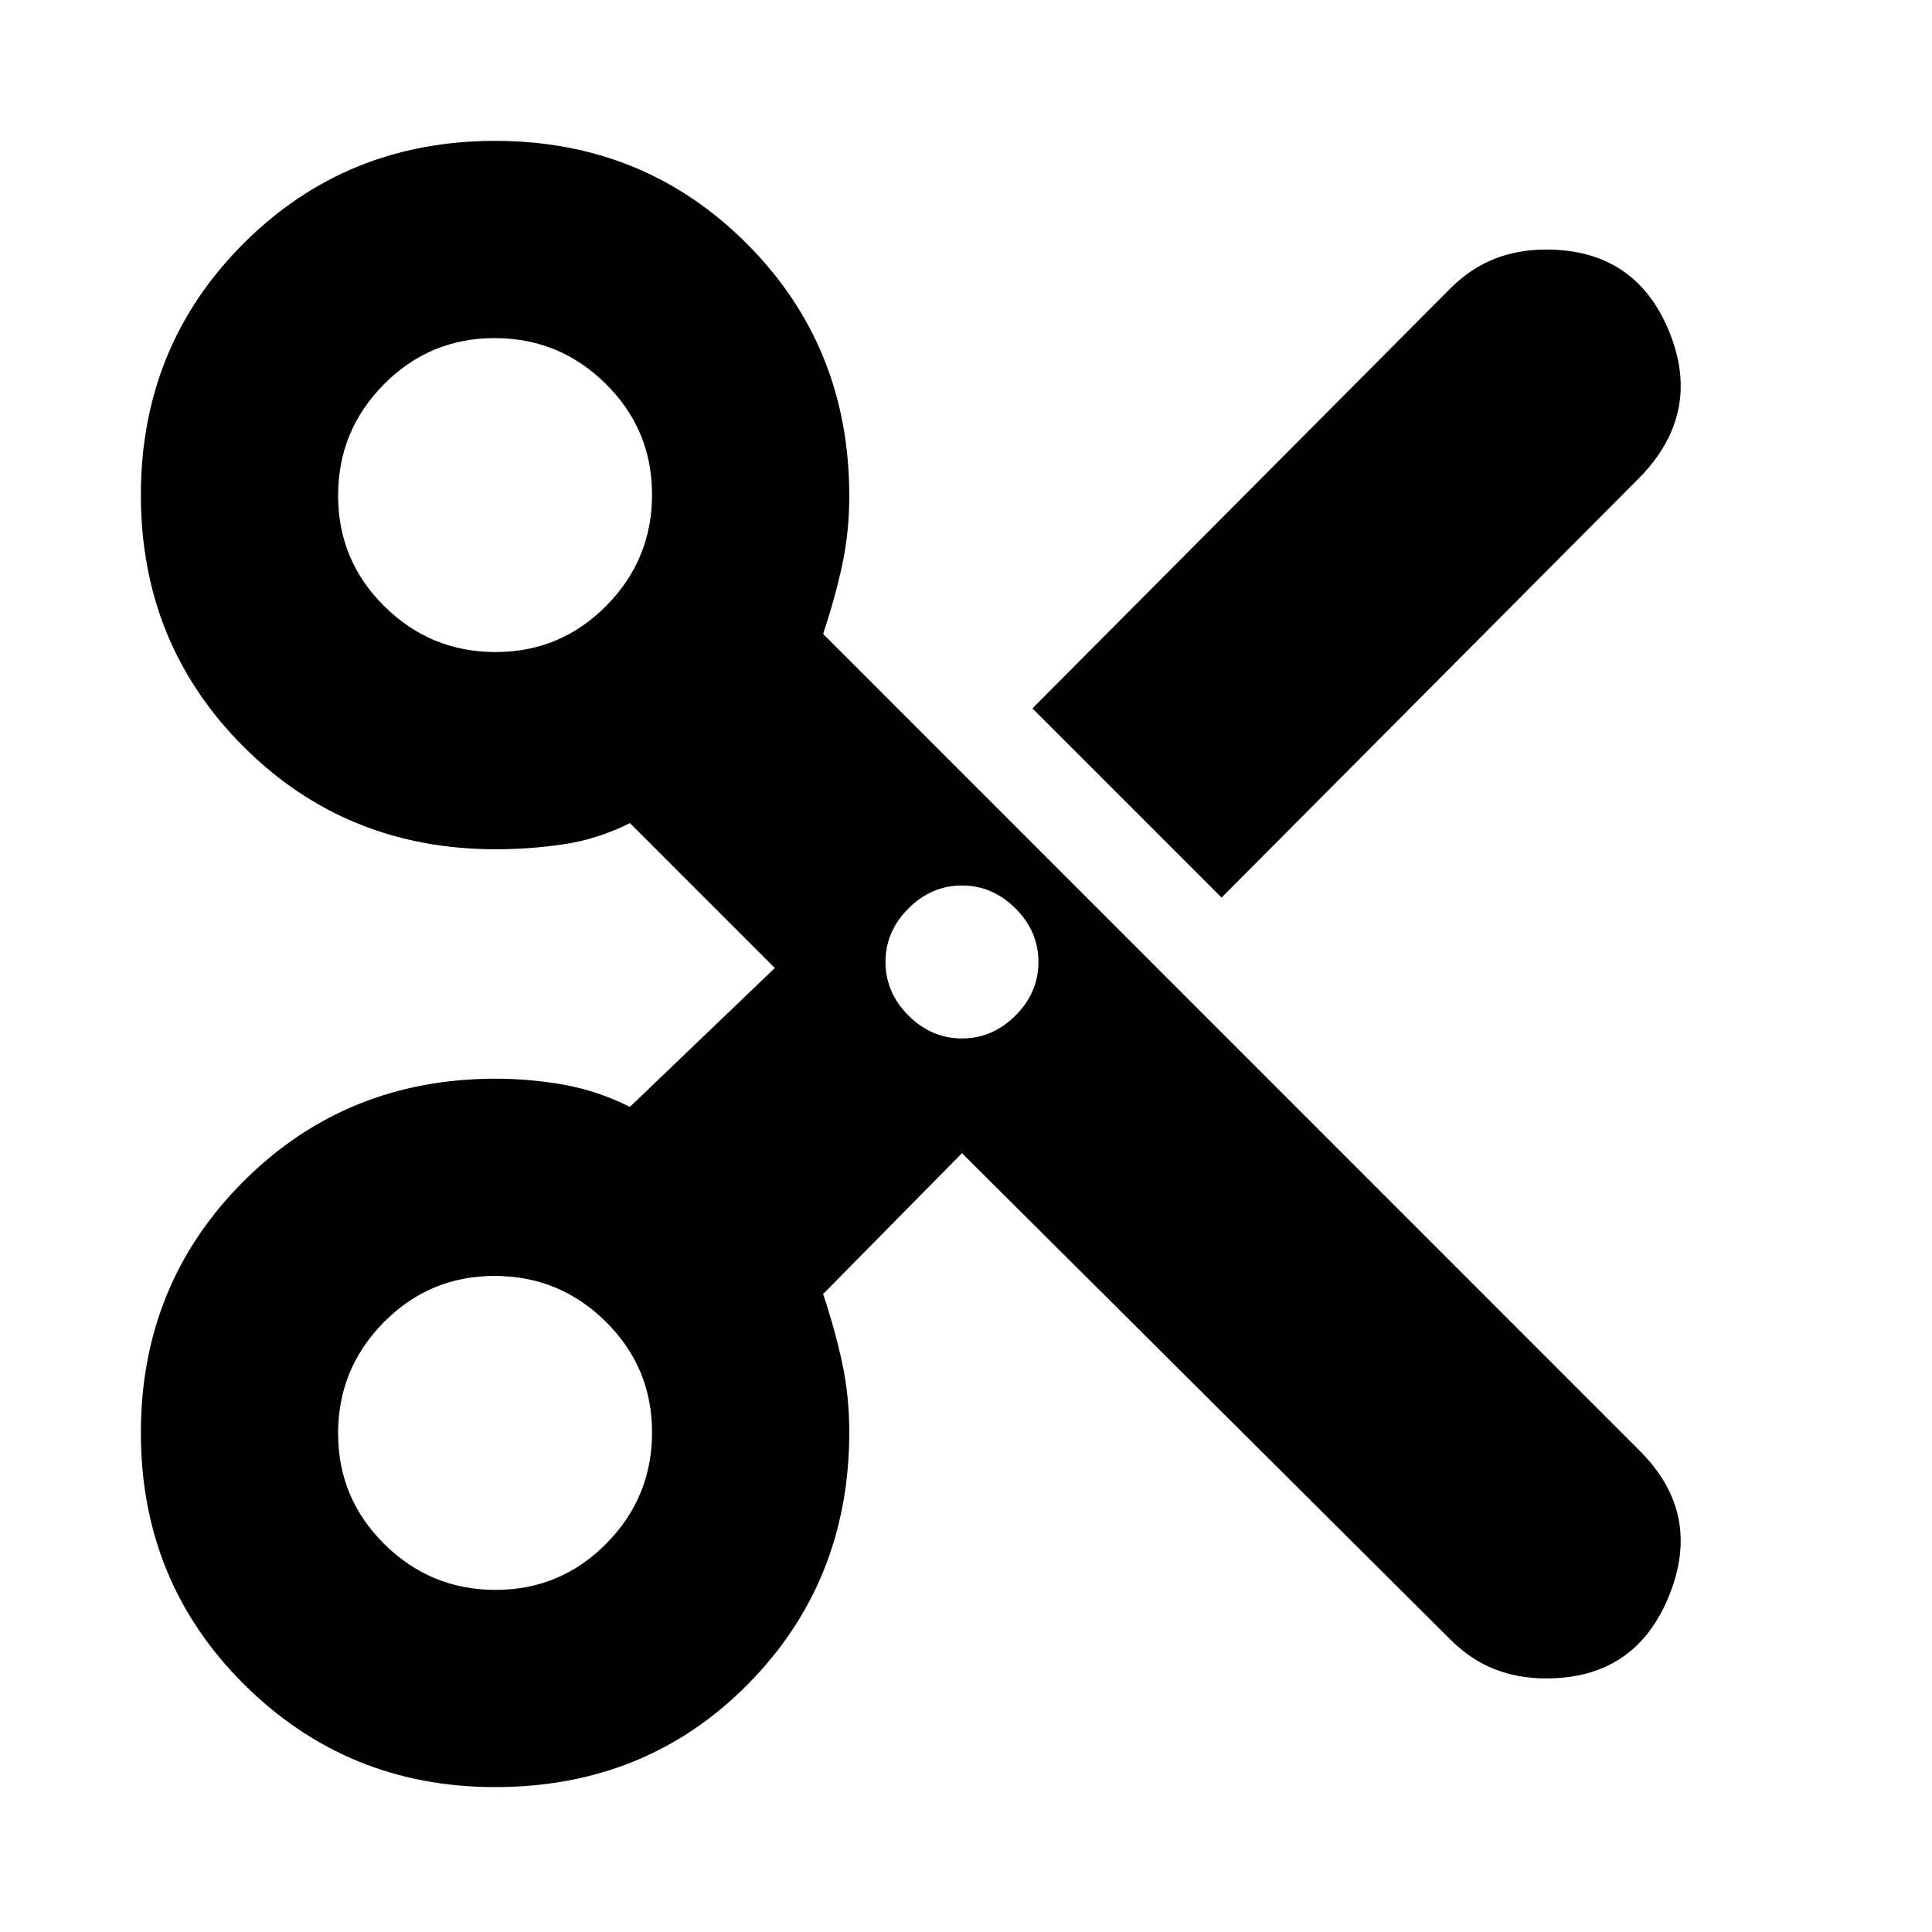 <svg xmlns="http://www.w3.org/2000/svg" height="20" viewBox="0 -960 960 960" width="20"><path d="m478-387-69 70q6 18 9.5 34.35 3.5 16.36 3.5 34.21Q422-174 371.5-123T246-72q-73.35 0-124.68-51Q70-174 70-248t51-125q51-51 125.44-51 16.85 0 33.71 3Q297-418 313-410l72-69-72-72q-16 8-32.85 10.5-16.86 2.5-33.71 2.5Q172-538 121-589T70-714q0-74 51-125t125-51q74 0 125 51t51 125.44q0 17.85-3.5 34.21Q415-663 409-645l405.74 405.86Q846-208 829.32-167q-16.67 41-61.06 41-13.82 0-25.52-4.56Q731.05-135.12 721-145L478-387Zm129-127-94-94 208-209q10.05-9.88 21.74-14.44 11.7-4.56 25.52-4.56 44.34 0 61.04 40.5 16.7 40.5-14.36 72.56L607-514ZM246.25-636q32.27 0 55.01-22.99Q324-681.97 324-714.25t-22.99-55.01Q278.03-792 245.75-792q-32.27 0-55.01 22.99Q168-746.03 168-713.75t22.99 55.01Q213.97-636 246.25-636ZM478-444q15.2 0 26.6-11.4Q516-466.8 516-482q0-15.2-11.4-26.6Q493.2-520 478-520q-15.2 0-26.6 11.4Q440-497.2 440-482q0 15.2 11.4 26.6Q462.8-444 478-444ZM246.25-170q32.27 0 55.01-22.99Q324-215.97 324-248.25q0-32.27-22.99-55.01Q278.03-326 245.75-326q-32.27 0-55.01 22.99Q168-280.03 168-247.75q0 32.27 22.99 55.01Q213.97-170 246.25-170Z"/></svg>